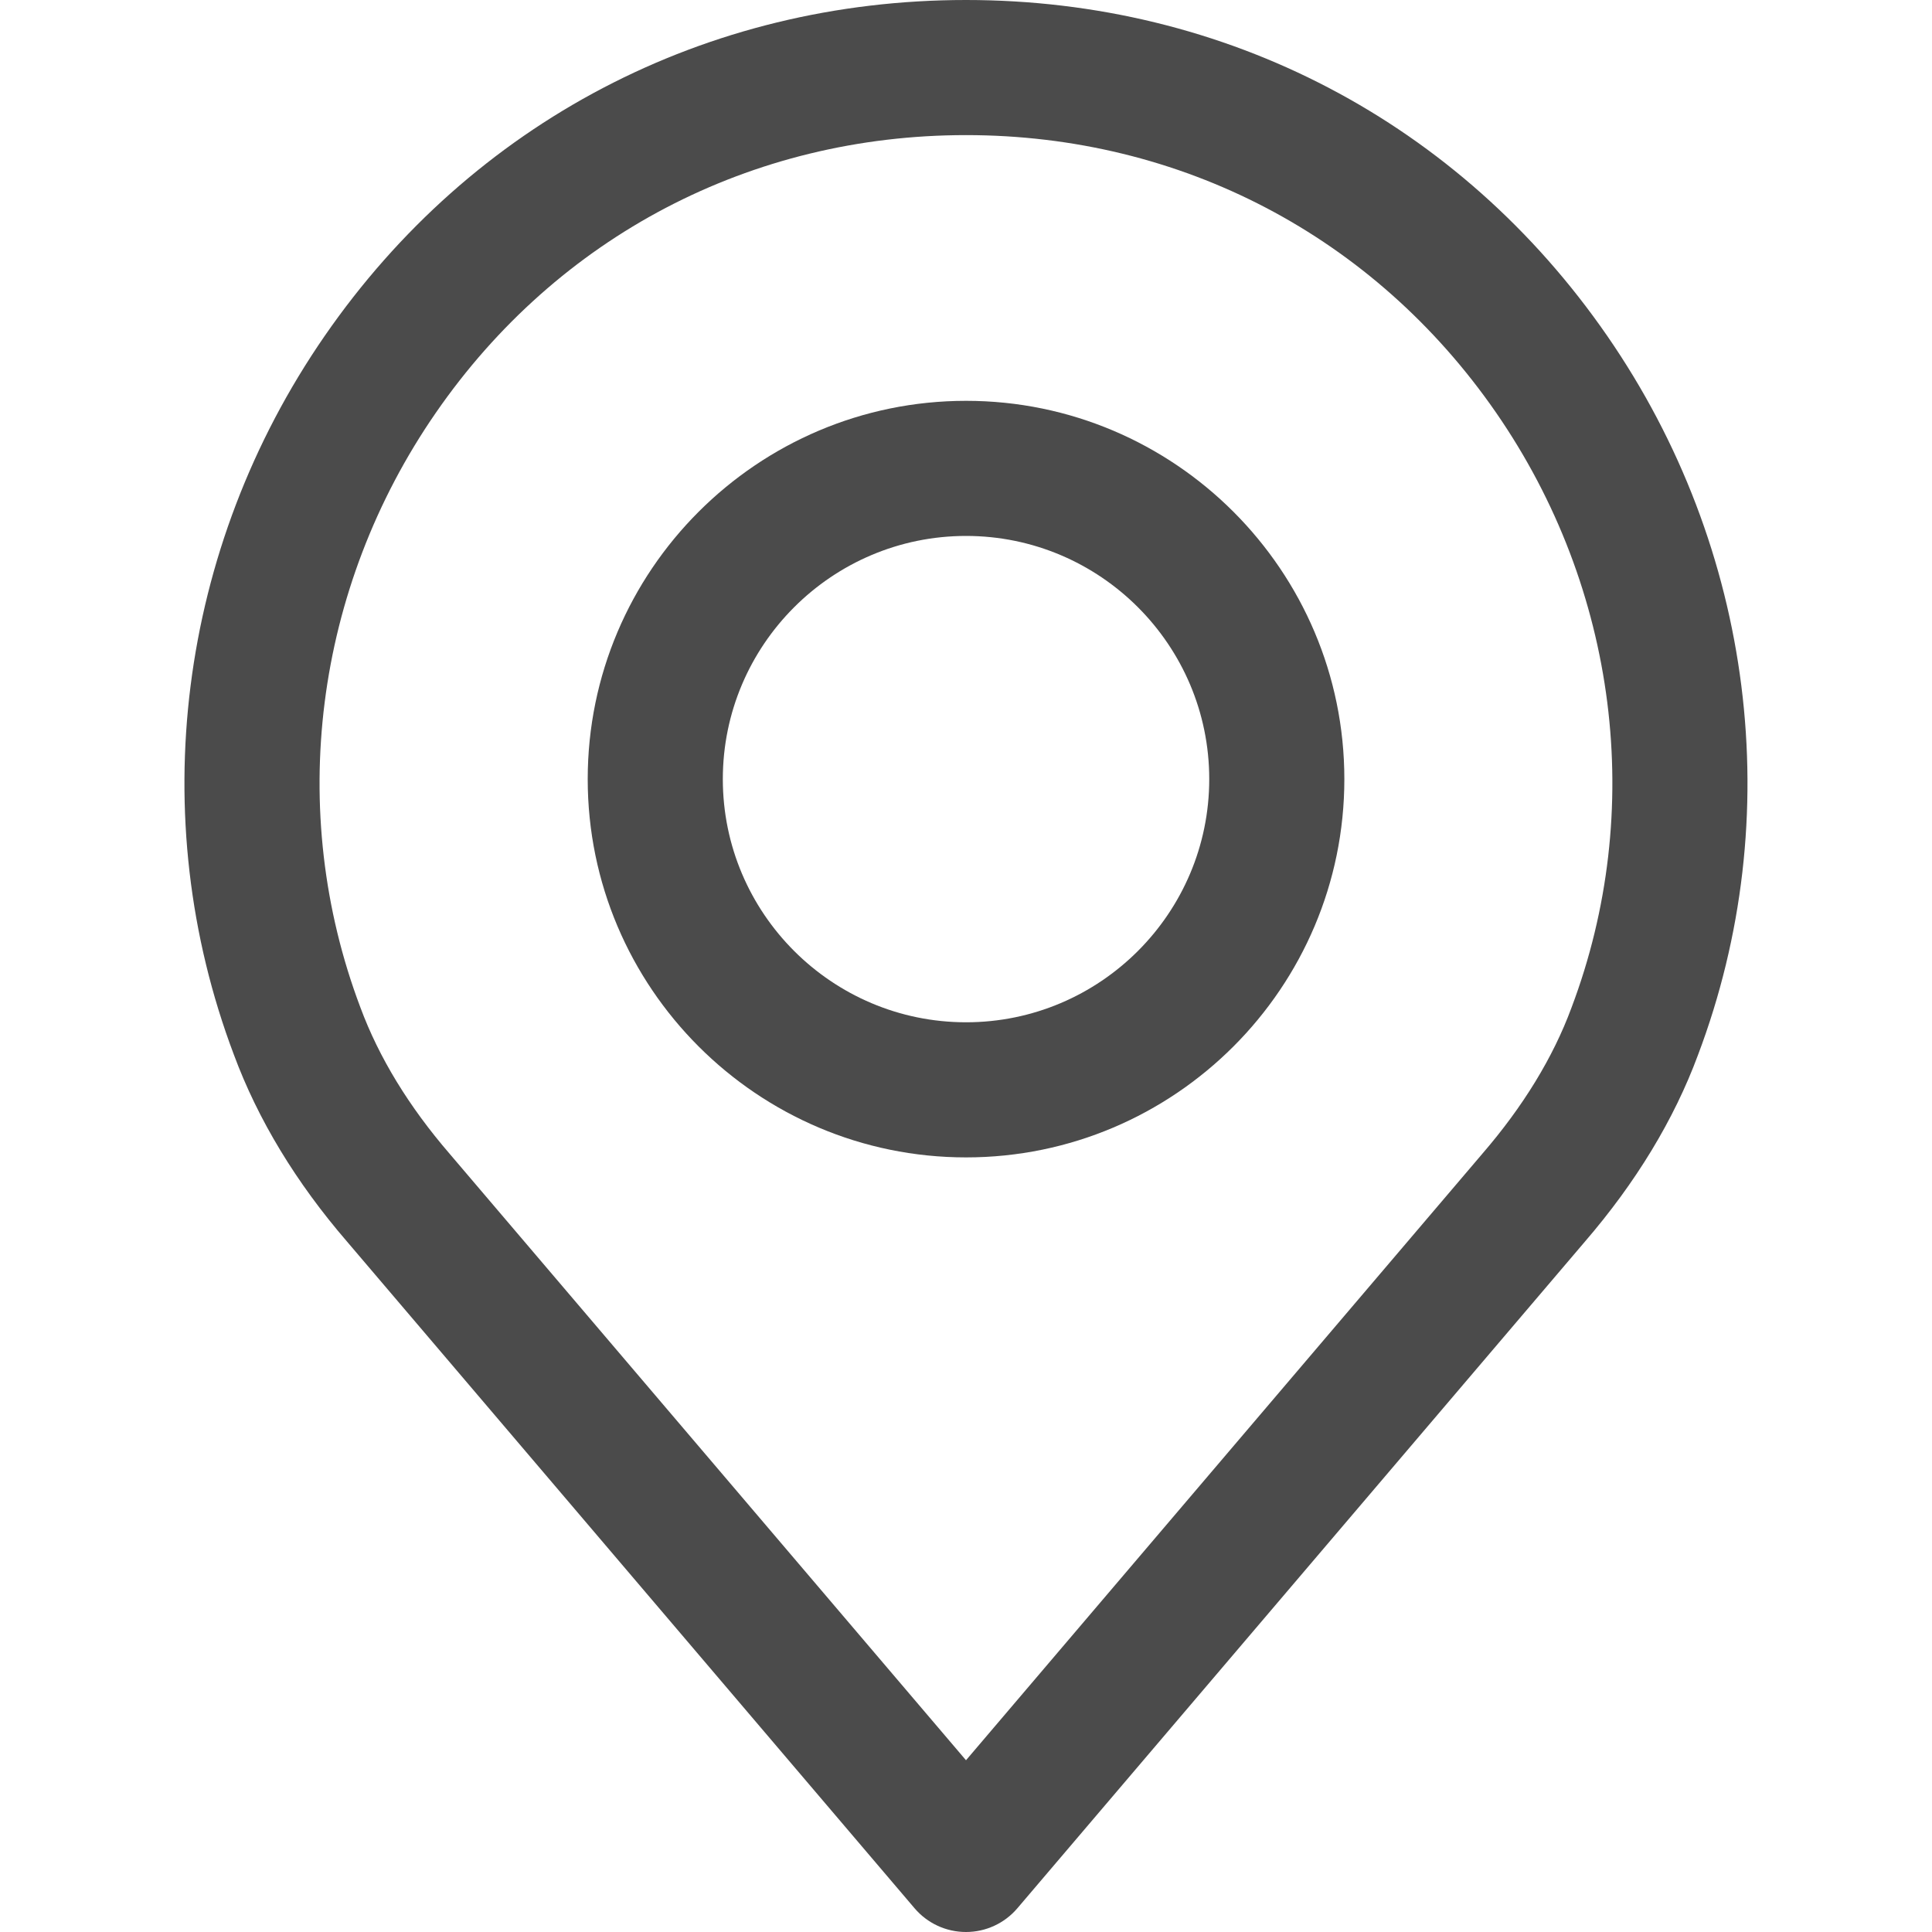 <svg width="30" height="30" viewBox="0 0 30 30" fill="none" xmlns="http://www.w3.org/2000/svg">
<path d="M24.957 5.216C22.667 1.901 19.038 0 15 0C10.962 0 7.332 1.901 5.042 5.216C2.763 8.514 2.237 12.689 3.632 16.378C4.005 17.385 4.598 18.364 5.39 19.281L14.201 29.631C14.4 29.865 14.692 30 15 30C15.307 30 15.599 29.865 15.798 29.631L24.607 19.284C25.403 18.361 25.995 17.384 26.365 16.385C27.763 12.689 27.236 8.514 24.957 5.216ZM24.401 15.65C24.116 16.421 23.65 17.183 23.017 17.916C23.015 17.918 23.014 17.92 23.012 17.922L15 27.333L6.982 17.916C6.35 17.184 5.884 16.421 5.596 15.643C4.443 12.592 4.88 9.14 6.768 6.409C8.661 3.669 11.661 2.098 15 2.098C18.338 2.098 21.338 3.669 23.232 6.409C25.119 9.14 25.557 12.592 24.401 15.65Z" fill="#4B4B4B"/>
<path d="M15.001 6.224C11.762 6.224 9.126 8.859 9.126 12.098C9.126 15.337 11.761 17.972 15.001 17.972C18.24 17.972 20.875 15.337 20.875 12.098C20.875 8.859 18.239 6.224 15.001 6.224ZM15.001 15.874C12.918 15.874 11.224 14.18 11.224 12.098C11.224 10.016 12.918 8.322 15.001 8.322C17.083 8.322 18.777 10.016 18.777 12.098C18.777 14.18 17.083 15.874 15.001 15.874Z" fill="#4B4B4B"/>
</svg>
